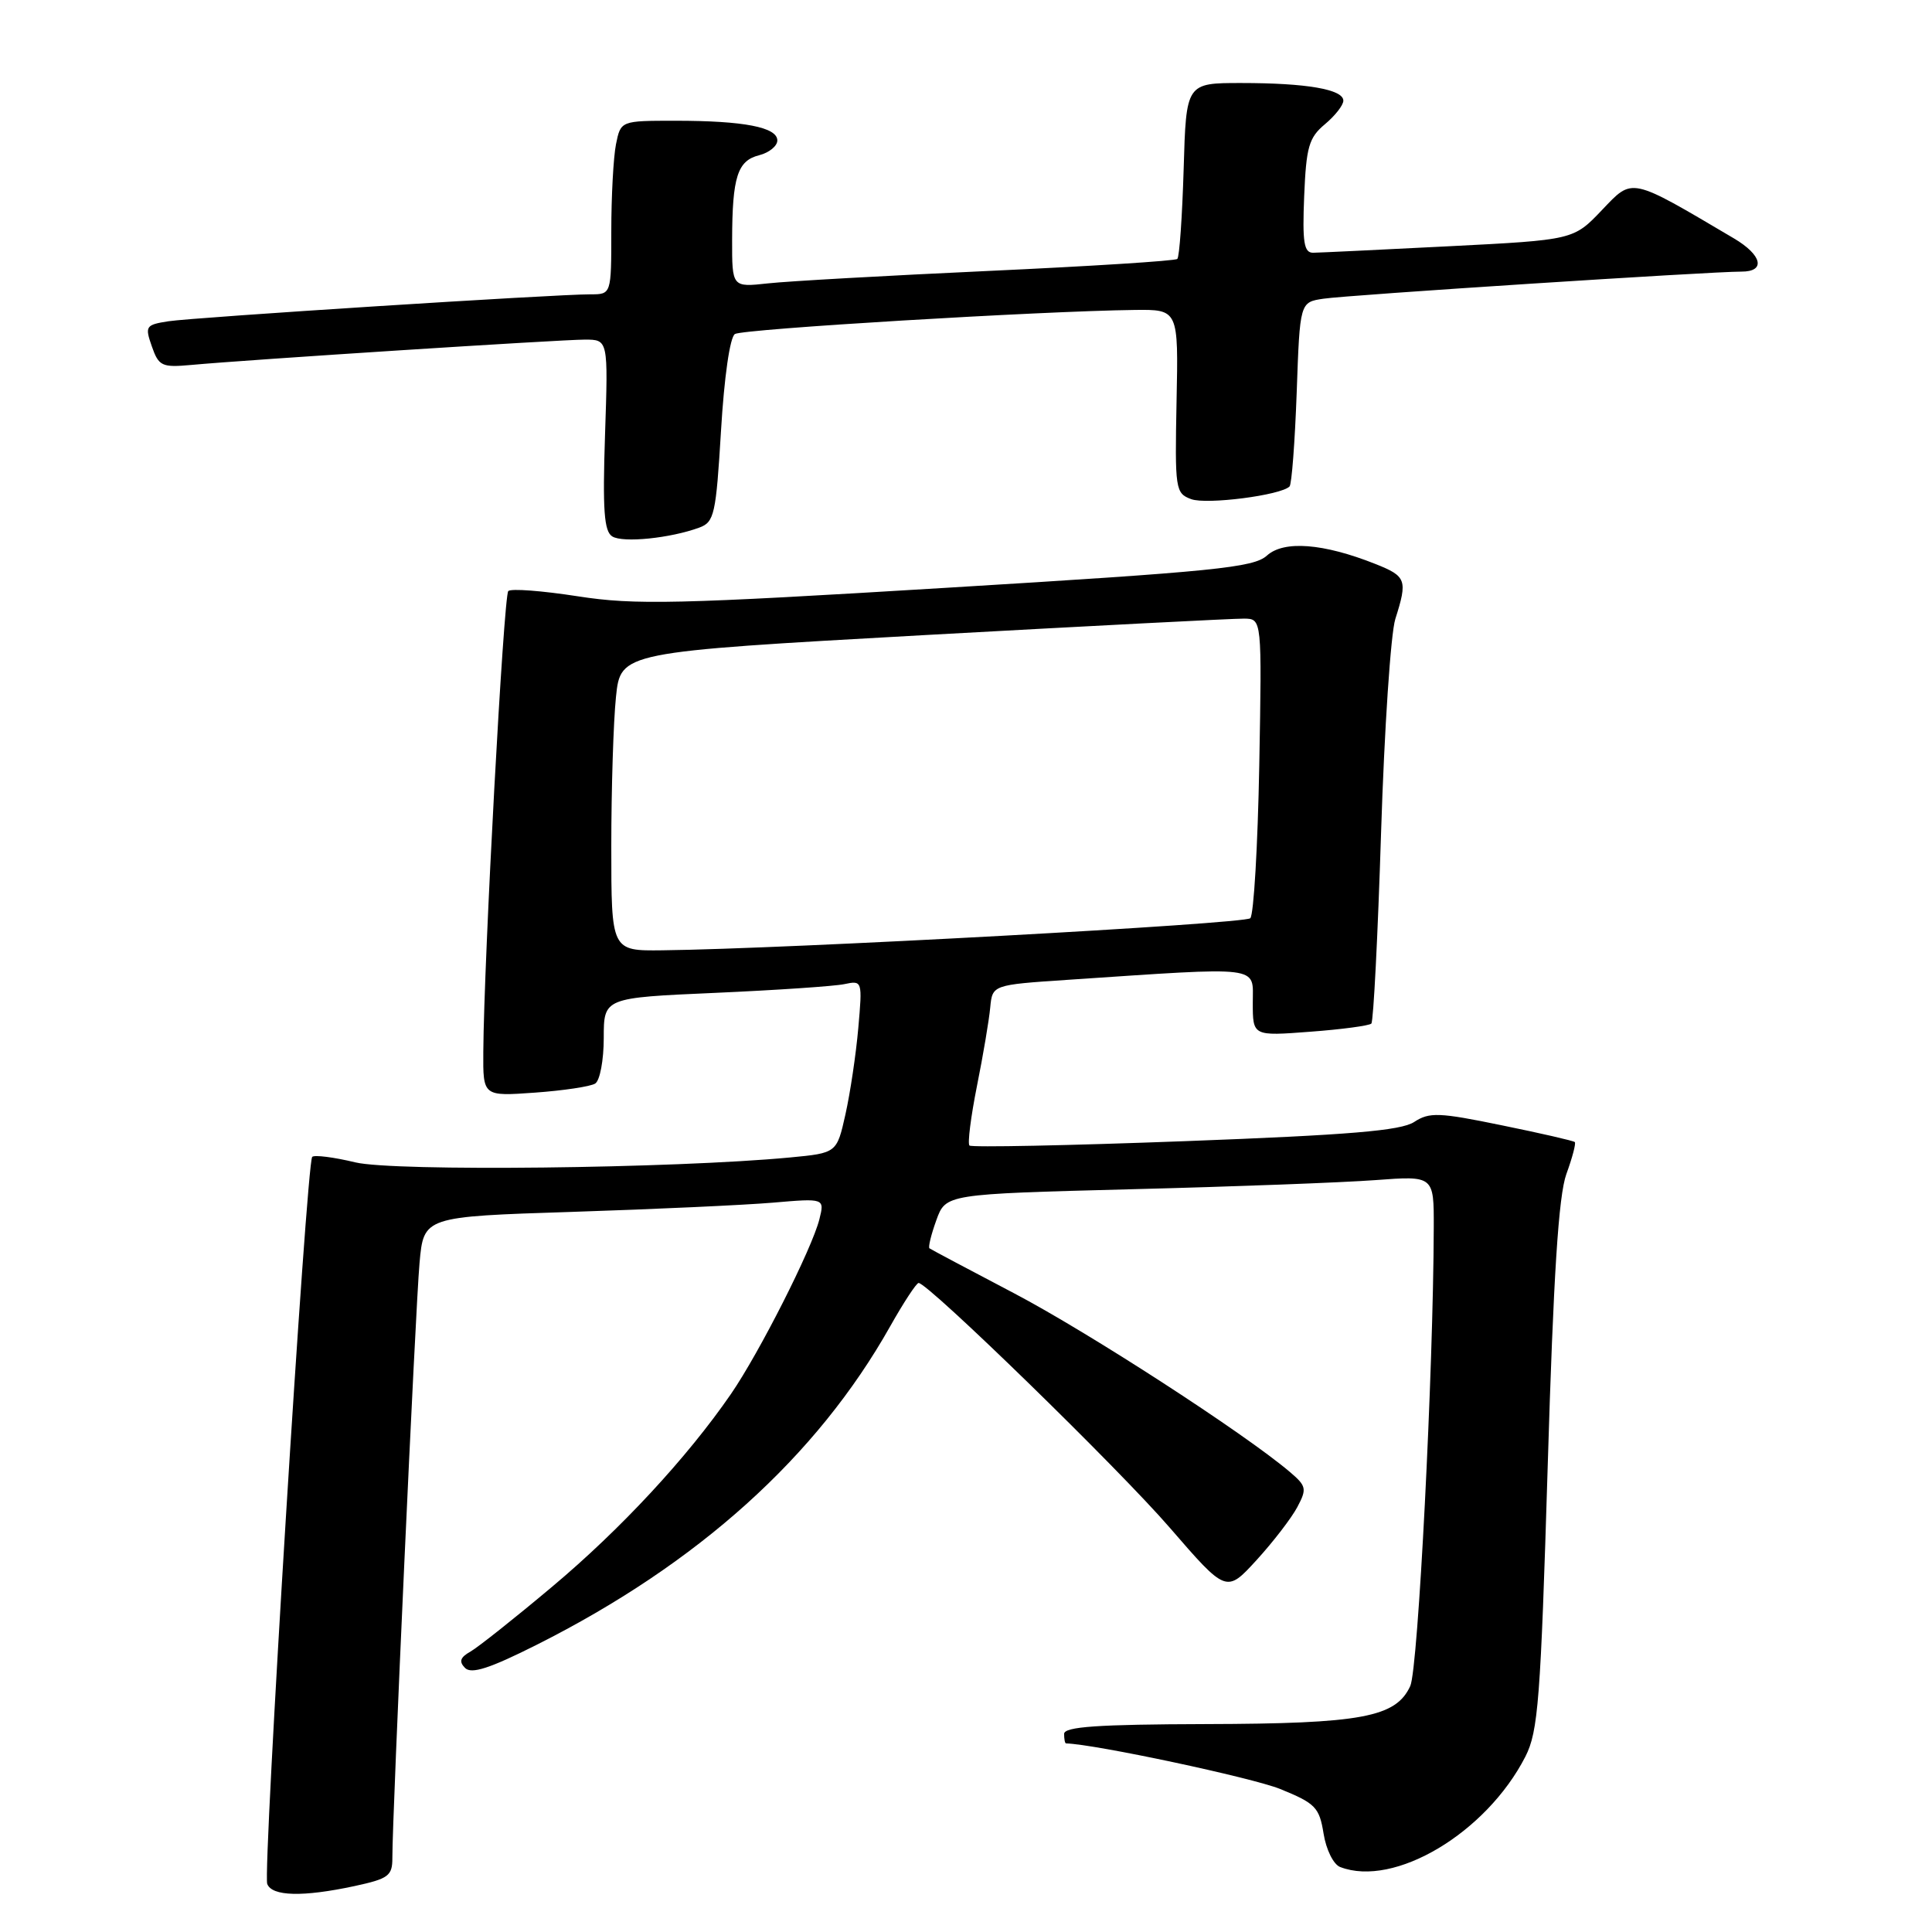<?xml version="1.0" encoding="UTF-8" standalone="no"?>
<!DOCTYPE svg PUBLIC "-//W3C//DTD SVG 1.1//EN" "http://www.w3.org/Graphics/SVG/1.1/DTD/svg11.dtd" >
<svg xmlns="http://www.w3.org/2000/svg" xmlns:xlink="http://www.w3.org/1999/xlink" version="1.1" viewBox="0 0 256 256">
 <g >
 <path fill="currentColor"
d=" M 46.95 249.92 C 51.49 248.94 52.00 248.56 51.99 246.17 C 51.97 240.80 55.05 173.32 55.59 167.36 C 56.14 161.21 56.14 161.21 75.82 160.58 C 86.64 160.23 98.60 159.68 102.39 159.36 C 109.27 158.77 109.27 158.77 108.57 161.57 C 107.59 165.47 100.62 179.24 96.85 184.72 C 91.06 193.13 82.24 202.64 73.15 210.26 C 68.20 214.42 63.33 218.28 62.33 218.85 C 60.97 219.61 60.79 220.17 61.62 221.01 C 62.46 221.86 64.88 221.08 71.12 217.94 C 92.50 207.19 108.23 193.02 117.95 175.75 C 119.73 172.59 121.43 170.00 121.72 170.00 C 122.98 170.00 148.23 194.59 155.01 202.44 C 162.50 211.09 162.50 211.09 166.50 206.72 C 168.70 204.31 171.13 201.15 171.90 199.70 C 173.19 197.27 173.11 196.91 170.90 195.03 C 164.84 189.89 144.19 176.52 134.36 171.36 C 128.39 168.23 123.35 165.55 123.16 165.41 C 122.97 165.27 123.38 163.59 124.07 161.68 C 125.32 158.22 125.32 158.22 149.91 157.58 C 163.44 157.24 177.99 156.69 182.25 156.37 C 190.00 155.79 190.00 155.79 189.98 162.65 C 189.93 181.72 187.91 221.11 186.87 223.40 C 184.97 227.55 180.42 228.40 159.75 228.45 C 145.44 228.49 141.00 228.80 141.00 229.75 C 141.00 230.44 141.11 231.00 141.25 231.01 C 145.09 231.11 165.91 235.55 169.63 237.05 C 174.30 238.95 174.82 239.48 175.38 242.96 C 175.72 245.09 176.69 247.05 177.58 247.39 C 184.75 250.15 196.94 242.88 202.12 232.76 C 203.82 229.43 204.14 225.25 205.08 194.26 C 205.84 168.92 206.52 158.44 207.55 155.57 C 208.34 153.41 208.84 151.51 208.67 151.33 C 208.50 151.16 204.15 150.16 199.00 149.11 C 190.65 147.39 189.40 147.35 187.38 148.67 C 185.62 149.82 178.81 150.39 157.02 151.21 C 141.57 151.79 128.72 152.05 128.46 151.79 C 128.19 151.53 128.64 147.98 129.45 143.91 C 130.27 139.83 131.06 135.15 131.21 133.50 C 131.50 130.50 131.50 130.50 141.50 129.83 C 167.54 128.09 166.00 127.90 166.00 132.86 C 166.00 137.29 166.00 137.29 173.60 136.71 C 177.78 136.40 181.42 135.91 181.71 135.63 C 181.99 135.35 182.57 123.95 183.00 110.31 C 183.43 96.66 184.28 83.93 184.89 82.01 C 186.53 76.85 186.35 76.36 182.25 74.73 C 175.35 71.99 170.12 71.58 167.87 73.62 C 166.11 75.21 160.94 75.73 125.49 77.88 C 89.67 80.06 84.15 80.19 76.55 79.01 C 71.84 78.28 67.70 77.96 67.35 78.32 C 66.74 78.93 64.12 127.14 64.04 139.38 C 64.00 145.27 64.00 145.27 70.86 144.78 C 74.64 144.51 78.24 143.97 78.86 143.58 C 79.49 143.20 80.00 140.48 80.00 137.54 C 80.00 132.21 80.00 132.21 94.75 131.56 C 102.86 131.20 110.58 130.68 111.89 130.40 C 114.26 129.90 114.28 129.96 113.73 136.20 C 113.43 139.66 112.66 144.81 112.03 147.64 C 110.88 152.78 110.88 152.78 104.69 153.37 C 89.25 154.83 52.20 155.25 47.08 154.02 C 44.23 153.33 41.66 153.01 41.37 153.29 C 40.61 154.06 34.80 248.03 35.41 249.63 C 36.04 251.28 40.13 251.38 46.95 249.92 Z  M 92.66 69.91 C 94.65 69.18 94.87 68.17 95.54 57.04 C 95.96 49.97 96.72 44.67 97.38 44.26 C 98.44 43.59 137.93 41.22 150.32 41.07 C 156.15 41.00 156.15 41.00 155.90 53.16 C 155.67 64.86 155.74 65.36 157.84 66.14 C 159.88 66.89 169.71 65.63 170.87 64.46 C 171.16 64.18 171.58 58.56 171.82 51.99 C 172.24 40.04 172.24 40.04 175.37 39.58 C 178.59 39.09 226.72 35.98 230.75 35.99 C 234.00 36.00 233.50 33.80 229.74 31.58 C 215.87 23.39 216.39 23.51 212.27 27.83 C 208.50 31.79 208.50 31.79 192.00 32.63 C 182.93 33.09 174.83 33.48 174.00 33.49 C 172.78 33.50 172.56 32.13 172.81 26.00 C 173.08 19.47 173.43 18.24 175.56 16.46 C 176.90 15.34 178.00 13.94 178.00 13.34 C 178.00 11.84 173.12 11.00 164.46 11.00 C 157.17 11.00 157.17 11.00 156.84 22.42 C 156.65 28.70 156.28 34.05 156.00 34.31 C 155.72 34.57 144.47 35.28 131.00 35.90 C 117.53 36.52 104.36 37.26 101.75 37.55 C 97.00 38.07 97.00 38.07 97.01 31.78 C 97.03 23.44 97.72 21.29 100.59 20.57 C 101.92 20.23 103.00 19.35 103.00 18.61 C 103.00 16.86 98.57 16.00 89.50 16.00 C 82.25 16.00 82.25 16.00 81.62 19.12 C 81.28 20.84 81.00 26.02 81.00 30.62 C 81.00 39.00 81.00 39.00 78.25 39.00 C 73.58 38.99 25.69 42.05 22.31 42.57 C 19.30 43.04 19.18 43.22 20.12 45.90 C 21.03 48.51 21.45 48.71 25.30 48.36 C 32.74 47.67 74.28 45.00 77.49 45.00 C 80.59 45.00 80.59 45.00 80.17 57.61 C 79.84 67.58 80.04 70.41 81.13 71.08 C 82.54 71.96 88.83 71.32 92.66 69.91 Z  M 81.00 112.15 C 81.00 104.53 81.28 95.62 81.62 92.34 C 82.24 86.40 82.24 86.40 122.37 84.16 C 144.44 82.94 163.56 81.95 164.86 81.97 C 167.21 82.00 167.21 82.00 166.86 101.42 C 166.66 112.10 166.13 121.21 165.67 121.67 C 164.91 122.42 104.19 125.74 87.75 125.92 C 81.00 126.00 81.00 126.00 81.00 112.15 Z "/>
</g>
</svg>